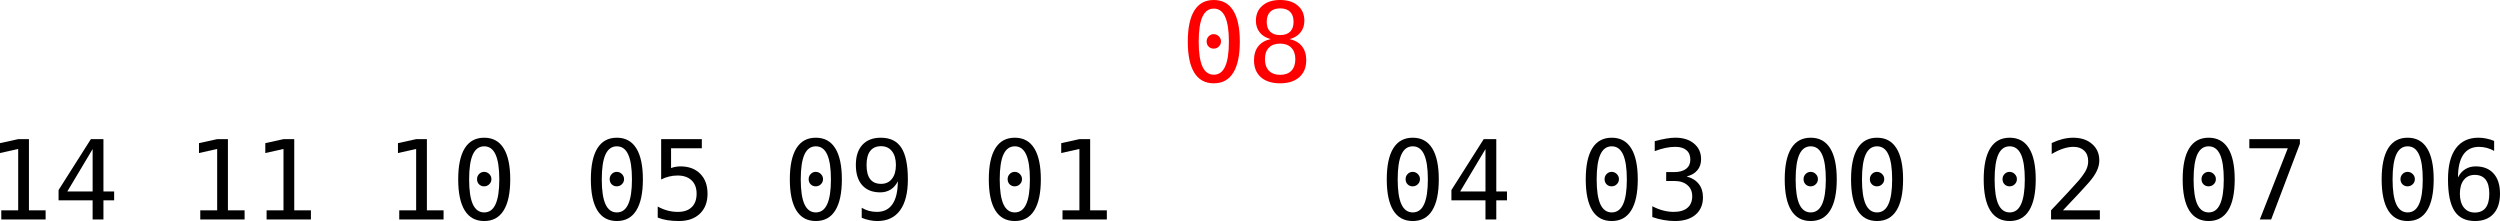 <?xml version="1.0" encoding="UTF-8" standalone="no"?>
<!-- Created with Inkscape (http://www.inkscape.org/) -->

<svg
   width="240.165mm"
   height="21.234mm"
   viewBox="0 0 240.165 21.234"
   version="1.1"
   id="svg159155"
   inkscape:version="1.2-dev (9a006c9b6a, 2021-07-31)"
   sodipodi:docname="12_quickselect_2.svg"
   xmlns:inkscape="http://www.inkscape.org/namespaces/inkscape"
   xmlns:sodipodi="http://sodipodi.sourceforge.net/DTD/sodipodi-0.dtd"
   xmlns="http://www.w3.org/2000/svg"
   xmlns:svg="http://www.w3.org/2000/svg">
  <sodipodi:namedview
     id="namedview159157"
     pagecolor="#505050"
     bordercolor="#ffffff"
     borderopacity="1"
     inkscape:pageshadow="0"
     inkscape:pageopacity="0"
     inkscape:pagecheckerboard="1"
     inkscape:document-units="mm"
     showgrid="false"
     inkscape:zoom="0.77058782"
     inkscape:cx="486.64148"
     inkscape:cy="97.328296"
     inkscape:window-width="1920"
     inkscape:window-height="1011"
     inkscape:window-x="1920"
     inkscape:window-y="32"
     inkscape:window-maximized="1"
     inkscape:current-layer="layer1" />
  <defs
     id="defs159152" />
  <g
     inkscape:label="Layer 1"
     inkscape:groupmode="layer"
     id="layer1"
     transform="translate(15.068,-80.372)">
    <g
       aria-label="                  08
14 11 10 05 09 01    04 03 00 02 07 06"
       id="text817866"
       style="font-size:10.583px;line-height:1.25;stroke-width:0.265">
      <path
         d="m 100.847,84.351 q 0,-0.284 0.196,-0.491 0.202,-0.207 0.481,-0.207 0.289,0 0.496,0.207 0.207,0.207 0.207,0.491 0,0.289 -0.207,0.491 -0.202,0.202 -0.496,0.202 -0.289,0 -0.486,-0.196 -0.191,-0.196 -0.191,-0.496 z m 0.687,-3.152 q -0.729,0 -1.09,0.785 -0.357,0.785 -0.357,2.393 0,1.602 0.357,2.387 0.362,0.785 1.09,0.785 0.734,0 1.09,-0.785 0.362,-0.785 0.362,-2.387 0,-1.607 -0.362,-2.393 -0.357,-0.785 -1.09,-0.785 z m 0,-0.827 q 1.235,0 1.866,1.013 0.636,1.013 0.636,2.992 0,1.974 -0.636,2.987 -0.63,1.013 -1.866,1.013 -1.235,0 -1.866,-1.013 -0.63,-1.013 -0.63,-2.987 0,-1.979 0.63,-2.992 0.63,-1.013 1.866,-1.013 z"
         style="font-size:medium;font-family:monospace;-inkscape-font-specification:monospace;fill:#ff0000"
         id="path159241" />
      <path
         d="m 107.906,84.562 q -0.698,0 -1.08,0.393 -0.377,0.388 -0.377,1.101 0,0.713 0.382,1.111 0.388,0.393 1.075,0.393 0.703,0 1.08,-0.388 0.382,-0.393 0.382,-1.116 0,-0.708 -0.388,-1.101 -0.382,-0.393 -1.075,-0.393 z m -0.909,-0.434 q -0.667,-0.171 -1.044,-0.636 -0.372,-0.465 -0.372,-1.121 0,-0.92 0.625,-1.457 0.625,-0.543 1.7,-0.543 1.08,0 1.705,0.543 0.625,0.537 0.625,1.457 0,0.656 -0.377,1.121 -0.372,0.465 -1.039,0.636 0.775,0.171 1.183,0.687 0.413,0.517 0.413,1.338 0,1.044 -0.667,1.633 -0.667,0.589 -1.845,0.589 -1.178,0 -1.845,-0.584 -0.661,-0.589 -0.661,-1.628 0,-0.827 0.408,-1.344 0.413,-0.522 1.189,-0.692 z m -0.377,-1.659 q 0,0.62 0.331,0.946 0.331,0.326 0.956,0.326 0.63,0 0.961,-0.326 0.331,-0.326 0.331,-0.946 0,-0.63 -0.331,-0.961 -0.326,-0.331 -0.961,-0.331 -0.625,0 -0.956,0.336 -0.331,0.331 -0.331,0.956 z"
         style="font-size:medium;font-family:monospace;-inkscape-font-specification:monospace;fill:#ff0000"
         id="path159243" />
      <path
         d="m -14.944,100.577 h 1.623 v -5.896 l -1.747,0.393 v -0.951 l 1.736,-0.382 h 1.044 v 6.837 h 1.602 v 0.878 h -4.258 z"
         style="font-size:medium;font-family:monospace;-inkscape-font-specification:monospace"
         id="path159245" />
      <path
         d="M -6.169,94.691 -8.603,98.768 h 2.434 z m -0.171,-0.951 h 1.209 V 98.768 h 1.028 v 0.847 h -1.028 v 1.84 h -1.039 v -1.84 h -3.271 v -0.987 z"
         style="font-size:medium;font-family:monospace;-inkscape-font-specification:monospace"
         id="path159247" />
      <path
         d="m 4.171,100.577 h 1.623 v -5.896 l -1.747,0.393 v -0.951 l 1.736,-0.382 h 1.044 v 6.837 h 1.602 v 0.878 H 4.171 Z"
         style="font-size:medium;font-family:monospace;-inkscape-font-specification:monospace"
         id="path159249" />
      <path
         d="m 10.543,100.577 h 1.623 v -5.896 l -1.747,0.393 v -0.951 l 1.736,-0.382 h 1.044 v 6.837 h 1.602 v 0.878 H 10.543 Z"
         style="font-size:medium;font-family:monospace;-inkscape-font-specification:monospace"
         id="path159251" />
      <path
         d="m 23.286,100.577 h 1.623 v -5.896 l -1.747,0.393 v -0.951 l 1.736,-0.382 h 1.044 v 6.837 h 1.602 v 0.878 h -4.258 z"
         style="font-size:medium;font-family:monospace;-inkscape-font-specification:monospace"
         id="path159253" />
      <path
         d="m 30.759,97.58 q 0,-0.284 0.196,-0.491 0.202,-0.207 0.481,-0.207 0.289,0 0.496,0.207 0.207,0.207 0.207,0.491 0,0.289 -0.207,0.491 -0.202,0.202 -0.496,0.202 -0.289,0 -0.486,-0.196 -0.191,-0.196 -0.191,-0.496 z m 0.687,-3.152 q -0.729,0 -1.09,0.785 -0.357,0.785 -0.357,2.393 0,1.602 0.357,2.387 0.362,0.785 1.09,0.785 0.734,0 1.09,-0.785 0.362,-0.785 0.362,-2.387 0,-1.607 -0.362,-2.393 -0.357,-0.785 -1.09,-0.785 z m 0,-0.827 q 1.235,0 1.866,1.013 0.636,1.013 0.636,2.992 0,1.974 -0.636,2.987 -0.63,1.013 -1.866,1.013 -1.235,0 -1.866,-1.013 -0.63,-1.013 -0.63,-2.987 0,-1.979 0.63,-2.992 0.63,-1.013 1.866,-1.013 z"
         style="font-size:medium;font-family:monospace;-inkscape-font-specification:monospace"
         id="path159255" />
      <path
         d="m 43.502,97.58 q 0,-0.284 0.196,-0.491 0.202,-0.207 0.481,-0.207 0.289,0 0.496,0.207 0.207,0.207 0.207,0.491 0,0.289 -0.207,0.491 -0.202,0.202 -0.496,0.202 -0.289,0 -0.486,-0.196 -0.191,-0.196 -0.191,-0.496 z m 0.687,-3.152 q -0.729,0 -1.09,0.785 -0.357,0.785 -0.357,2.393 0,1.602 0.357,2.387 0.362,0.785 1.09,0.785 0.734,0 1.09,-0.785 0.362,-0.785 0.362,-2.387 0,-1.607 -0.362,-2.393 -0.357,-0.785 -1.09,-0.785 z m 0,-0.827 q 1.235,0 1.866,1.013 0.636,1.013 0.636,2.992 0,1.974 -0.636,2.987 -0.63,1.013 -1.866,1.013 -1.235,0 -1.866,-1.013 -0.63,-1.013 -0.63,-2.987 0,-1.979 0.63,-2.992 0.63,-1.013 1.866,-1.013 z"
         style="font-size:medium;font-family:monospace;-inkscape-font-specification:monospace"
         id="path159257" />
      <path
         d="m 48.447,93.74 h 3.907 v 0.878 h -2.956 v 1.897 q 0.222,-0.083 0.444,-0.119 0.227,-0.041 0.455,-0.041 1.199,0 1.902,0.708 0.703,0.708 0.703,1.917 0,1.22 -0.739,1.922 -0.734,0.703 -2.01,0.703 -0.615,0 -1.127,-0.083 -0.506,-0.083 -0.91,-0.248 v -1.059 q 0.475,0.258 0.956,0.388 0.481,0.124 0.982,0.124 0.863,0 1.328,-0.455 0.47,-0.455 0.47,-1.292 0,-0.827 -0.486,-1.287 -0.481,-0.46 -1.344,-0.46 -0.419,0 -0.816,0.098 -0.398,0.093 -0.76,0.284 z"
         style="font-size:medium;font-family:monospace;-inkscape-font-specification:monospace"
         id="path159259" />
      <path
         d="m 62.617,97.58 q 0,-0.284 0.196,-0.491 0.202,-0.207 0.481,-0.207 0.289,0 0.496,0.207 0.207,0.207 0.207,0.491 0,0.289 -0.207,0.491 -0.202,0.202 -0.496,0.202 -0.289,0 -0.486,-0.196 -0.191,-0.196 -0.191,-0.496 z m 0.687,-3.152 q -0.729,0 -1.09,0.785 -0.357,0.785 -0.357,2.393 0,1.602 0.357,2.387 0.362,0.785 1.09,0.785 0.734,0 1.09,-0.785 0.362,-0.785 0.362,-2.387 0,-1.607 -0.362,-2.393 -0.357,-0.785 -1.09,-0.785 z m 0,-0.827 q 1.235,0 1.866,1.013 0.636,1.013 0.636,2.992 0,1.974 -0.636,2.987 -0.63,1.013 -1.866,1.013 -1.235,0 -1.866,-1.013 -0.63,-1.013 -0.63,-2.987 0,-1.979 0.63,-2.992 0.63,-1.013 1.866,-1.013 z"
         style="font-size:medium;font-family:monospace;-inkscape-font-specification:monospace"
         id="path159261" />
      <path
         d="m 69.573,98.034 q 0.667,0 1.044,-0.481 0.382,-0.481 0.382,-1.328 0,-0.847 -0.382,-1.328 -0.377,-0.481 -1.044,-0.481 -0.692,0 -1.044,0.46 -0.351,0.455 -0.351,1.349 0,0.899 0.346,1.354 0.351,0.455 1.049,0.455 z m -1.86,3.261 v -0.961 q 0.326,0.191 0.692,0.295 0.367,0.098 0.765,0.098 0.992,0 1.499,-0.744 0.512,-0.749 0.512,-2.201 -0.243,0.517 -0.682,0.796 -0.439,0.274 -1.008,0.274 -1.116,0 -1.731,-0.687 -0.61,-0.687 -0.61,-1.948 0,-1.245 0.625,-1.928 0.63,-0.687 1.778,-0.687 1.344,0 1.969,0.966 0.625,0.966 0.625,3.039 0,1.948 -0.754,2.977 -0.749,1.023 -2.181,1.023 -0.377,0 -0.76,-0.083 -0.382,-0.077 -0.739,-0.227 z"
         style="font-size:medium;font-family:monospace;-inkscape-font-specification:monospace"
         id="path159263" />
      <path
         d="m 81.732,97.58 q 0,-0.284 0.196,-0.491 0.202,-0.207 0.481,-0.207 0.289,0 0.496,0.207 0.207,0.207 0.207,0.491 0,0.289 -0.207,0.491 -0.202,0.202 -0.496,0.202 -0.289,0 -0.486,-0.196 -0.191,-0.196 -0.191,-0.496 z m 0.687,-3.152 q -0.729,0 -1.09,0.785 -0.357,0.785 -0.357,2.393 0,1.602 0.357,2.387 0.362,0.785 1.09,0.785 0.734,0 1.09,-0.785 0.362,-0.785 0.362,-2.387 0,-1.607 -0.362,-2.393 -0.357,-0.785 -1.09,-0.785 z m 0,-0.827 q 1.235,0 1.866,1.013 0.636,1.013 0.636,2.992 0,1.974 -0.636,2.987 -0.63,1.013 -1.866,1.013 -1.235,0 -1.866,-1.013 -0.63,-1.013 -0.63,-2.987 0,-1.979 0.63,-2.992 0.63,-1.013 1.866,-1.013 z"
         style="font-size:medium;font-family:monospace;-inkscape-font-specification:monospace"
         id="path159265" />
      <path
         d="m 87.003,100.577 h 1.623 v -5.896 l -1.747,0.393 v -0.951 l 1.736,-0.382 h 1.044 v 6.837 h 1.602 v 0.878 h -4.258 z"
         style="font-size:medium;font-family:monospace;-inkscape-font-specification:monospace"
         id="path159267" />
      <path
         d="m 119.962,97.58 q 0,-0.284 0.196,-0.491 0.202,-0.207 0.481,-0.207 0.289,0 0.496,0.207 0.207,0.207 0.207,0.491 0,0.289 -0.207,0.491 -0.202,0.202 -0.496,0.202 -0.289,0 -0.486,-0.196 -0.191,-0.196 -0.191,-0.496 z m 0.687,-3.152 q -0.729,0 -1.09,0.785 -0.357,0.785 -0.357,2.393 0,1.602 0.357,2.387 0.362,0.785 1.09,0.785 0.734,0 1.09,-0.785 0.362,-0.785 0.362,-2.387 0,-1.607 -0.362,-2.393 -0.357,-0.785 -1.09,-0.785 z m 0,-0.827 q 1.235,0 1.866,1.013 0.636,1.013 0.636,2.992 0,1.974 -0.636,2.987 -0.63,1.013 -1.866,1.013 -1.235,0 -1.866,-1.013 -0.63,-1.013 -0.63,-2.987 0,-1.979 0.63,-2.992 0.63,-1.013 1.866,-1.013 z"
         style="font-size:medium;font-family:monospace;-inkscape-font-specification:monospace"
         id="path159269" />
      <path
         d="m 127.636,94.691 -2.434,4.077 h 2.434 z m -0.171,-0.951 h 1.209 V 98.768 h 1.028 v 0.847 h -1.028 v 1.84 h -1.039 v -1.84 h -3.271 v -0.987 z"
         style="font-size:medium;font-family:monospace;-inkscape-font-specification:monospace"
         id="path159271" />
      <path
         d="m 139.077,97.58 q 0,-0.284 0.196,-0.491 0.202,-0.207 0.481,-0.207 0.289,0 0.496,0.207 0.207,0.207 0.207,0.491 0,0.289 -0.207,0.491 -0.202,0.202 -0.496,0.202 -0.289,0 -0.486,-0.196 -0.191,-0.196 -0.191,-0.496 z m 0.687,-3.152 q -0.729,0 -1.09,0.785 -0.357,0.785 -0.357,2.393 0,1.602 0.357,2.387 0.362,0.785 1.09,0.785 0.734,0 1.09,-0.785 0.362,-0.785 0.362,-2.387 0,-1.607 -0.362,-2.393 -0.357,-0.785 -1.09,-0.785 z m 0,-0.827 q 1.235,0 1.866,1.013 0.636,1.013 0.636,2.992 0,1.974 -0.636,2.987 -0.63,1.013 -1.866,1.013 -1.235,0 -1.866,-1.013 -0.63,-1.013 -0.63,-2.987 0,-1.979 0.63,-2.992 0.63,-1.013 1.866,-1.013 z"
         style="font-size:medium;font-family:monospace;-inkscape-font-specification:monospace"
         id="path159273" />
      <path
         d="m 146.963,97.327 q 0.76,0.202 1.163,0.718 0.403,0.512 0.403,1.282 0,1.065 -0.718,1.674 -0.713,0.605 -1.979,0.605 -0.532,0 -1.085,-0.098 -0.553,-0.098 -1.085,-0.284 v -1.039 q 0.527,0.274 1.039,0.408 0.512,0.134 1.018,0.134 0.858,0 1.318,-0.388 0.46,-0.388 0.46,-1.116 0,-0.672 -0.46,-1.065 -0.46,-0.398 -1.245,-0.398 h -0.796 v -0.858 h 0.796 q 0.718,0 1.121,-0.315 0.403,-0.315 0.403,-0.878 0,-0.594 -0.377,-0.91 -0.372,-0.32 -1.065,-0.32 -0.46,0 -0.951,0.103 -0.491,0.103 -1.028,0.31 v -0.961 q 0.625,-0.165 1.111,-0.248 0.491,-0.083 0.868,-0.083 1.127,0 1.798,0.568 0.677,0.563 0.677,1.499 0,0.636 -0.357,1.059 -0.351,0.424 -1.028,0.599 z"
         style="font-size:medium;font-family:monospace;-inkscape-font-specification:monospace"
         id="path159275" />
      <path
         d="m 158.192,97.58 q 0,-0.284 0.196,-0.491 0.202,-0.207 0.481,-0.207 0.289,0 0.496,0.207 0.207,0.207 0.207,0.491 0,0.289 -0.207,0.491 -0.202,0.202 -0.496,0.202 -0.289,0 -0.486,-0.196 -0.191,-0.196 -0.191,-0.496 z m 0.687,-3.152 q -0.729,0 -1.09,0.785 -0.357,0.785 -0.357,2.393 0,1.602 0.357,2.387 0.362,0.785 1.09,0.785 0.734,0 1.09,-0.785 0.362,-0.785 0.362,-2.387 0,-1.607 -0.362,-2.393 -0.357,-0.785 -1.09,-0.785 z m 0,-0.827 q 1.235,0 1.866,1.013 0.636,1.013 0.636,2.992 0,1.974 -0.636,2.987 -0.63,1.013 -1.866,1.013 -1.235,0 -1.866,-1.013 -0.63,-1.013 -0.63,-2.987 0,-1.979 0.63,-2.992 0.63,-1.013 1.866,-1.013 z"
         style="font-size:medium;font-family:monospace;-inkscape-font-specification:monospace"
         id="path159277" />
      <path
         d="m 164.564,97.58 q 0,-0.284 0.196,-0.491 0.202,-0.207 0.481,-0.207 0.289,0 0.496,0.207 0.207,0.207 0.207,0.491 0,0.289 -0.207,0.491 -0.202,0.202 -0.496,0.202 -0.289,0 -0.486,-0.196 -0.191,-0.196 -0.191,-0.496 z m 0.687,-3.152 q -0.729,0 -1.09,0.785 -0.357,0.785 -0.357,2.393 0,1.602 0.357,2.387 0.362,0.785 1.09,0.785 0.734,0 1.09,-0.785 0.362,-0.785 0.362,-2.387 0,-1.607 -0.362,-2.393 -0.357,-0.785 -1.09,-0.785 z m 0,-0.827 q 1.235,0 1.866,1.013 0.636,1.013 0.636,2.992 0,1.974 -0.636,2.987 -0.63,1.013 -1.866,1.013 -1.235,0 -1.866,-1.013 -0.63,-1.013 -0.63,-2.987 0,-1.979 0.63,-2.992 0.63,-1.013 1.866,-1.013 z"
         style="font-size:medium;font-family:monospace;-inkscape-font-specification:monospace"
         id="path159279" />
      <path
         d="m 177.307,97.58 q 0,-0.284 0.196,-0.491 0.202,-0.207 0.481,-0.207 0.289,0 0.496,0.207 0.207,0.207 0.207,0.491 0,0.289 -0.207,0.491 -0.202,0.202 -0.496,0.202 -0.289,0 -0.486,-0.196 -0.191,-0.196 -0.191,-0.496 z m 0.687,-3.152 q -0.729,0 -1.09,0.785 -0.357,0.785 -0.357,2.393 0,1.602 0.357,2.387 0.362,0.785 1.09,0.785 0.734,0 1.09,-0.785 0.362,-0.785 0.362,-2.387 0,-1.607 -0.362,-2.393 -0.357,-0.785 -1.09,-0.785 z m 0,-0.827 q 1.235,0 1.866,1.013 0.636,1.013 0.636,2.992 0,1.974 -0.636,2.987 -0.63,1.013 -1.866,1.013 -1.235,0 -1.866,-1.013 -0.63,-1.013 -0.63,-2.987 0,-1.979 0.63,-2.992 0.63,-1.013 1.866,-1.013 z"
         style="font-size:medium;font-family:monospace;-inkscape-font-specification:monospace"
         id="path159281" />
      <path
         d="m 183.111,100.577 h 3.545 v 0.878 h -4.687 v -0.878 q 0.966,-1.018 1.69,-1.798 0.723,-0.78 0.997,-1.101 0.517,-0.63 0.698,-1.018 0.181,-0.393 0.181,-0.801 0,-0.646 -0.382,-1.013 -0.377,-0.367 -1.039,-0.367 -0.47,0 -0.987,0.171 -0.517,0.171 -1.096,0.517 v -1.054 q 0.532,-0.253 1.044,-0.382 0.517,-0.129 1.018,-0.129 1.132,0 1.819,0.605 0.692,0.599 0.692,1.576 0,0.496 -0.233,0.992 -0.227,0.496 -0.744,1.096 -0.289,0.336 -0.842,0.93 -0.548,0.594 -1.674,1.778 z"
         style="font-size:medium;font-family:monospace;-inkscape-font-specification:monospace"
         id="path159283" />
      <path
         d="m 196.422,97.58 q 0,-0.284 0.196,-0.491 0.202,-0.207 0.481,-0.207 0.289,0 0.496,0.207 0.207,0.207 0.207,0.491 0,0.289 -0.207,0.491 -0.202,0.202 -0.496,0.202 -0.289,0 -0.486,-0.196 -0.191,-0.196 -0.191,-0.496 z m 0.687,-3.152 q -0.729,0 -1.09,0.785 -0.357,0.785 -0.357,2.393 0,1.602 0.357,2.387 0.362,0.785 1.09,0.785 0.734,0 1.09,-0.785 0.362,-0.785 0.362,-2.387 0,-1.607 -0.362,-2.393 -0.357,-0.785 -1.09,-0.785 z m 0,-0.827 q 1.235,0 1.866,1.013 0.636,1.013 0.636,2.992 0,1.974 -0.636,2.987 -0.63,1.013 -1.866,1.013 -1.235,0 -1.866,-1.013 -0.63,-1.013 -0.63,-2.987 0,-1.979 0.63,-2.992 0.63,-1.013 1.866,-1.013 z"
         style="font-size:medium;font-family:monospace;-inkscape-font-specification:monospace"
         id="path159285" />
      <path
         d="m 201.016,93.74 h 4.858 v 0.444 l -2.76,7.271 h -1.09 l 2.687,-6.837 h -3.695 z"
         style="font-size:medium;font-family:monospace;-inkscape-font-specification:monospace"
         id="path159287" />
      <path
         d="m 215.537,97.58 q 0,-0.284 0.196,-0.491 0.202,-0.207 0.481,-0.207 0.289,0 0.496,0.207 0.207,0.207 0.207,0.491 0,0.289 -0.207,0.491 -0.202,0.202 -0.496,0.202 -0.289,0 -0.486,-0.196 -0.191,-0.196 -0.191,-0.496 z m 0.687,-3.152 q -0.729,0 -1.09,0.785 -0.357,0.785 -0.357,2.393 0,1.602 0.357,2.387 0.362,0.785 1.09,0.785 0.734,0 1.09,-0.785 0.362,-0.785 0.362,-2.387 0,-1.607 -0.362,-2.393 -0.357,-0.785 -1.09,-0.785 z m 0,-0.827 q 1.235,0 1.866,1.013 0.636,1.013 0.636,2.992 0,1.974 -0.636,2.987 -0.63,1.013 -1.866,1.013 -1.235,0 -1.866,-1.013 -0.63,-1.013 -0.63,-2.987 0,-1.979 0.63,-2.992 0.63,-1.013 1.866,-1.013 z"
         style="font-size:medium;font-family:monospace;-inkscape-font-specification:monospace"
         id="path159289" />
      <path
         d="m 224.534,93.911 v 0.961 q -0.326,-0.191 -0.692,-0.289 -0.367,-0.103 -0.765,-0.103 -0.992,0 -1.504,0.749 -0.512,0.744 -0.512,2.196 0.248,-0.517 0.687,-0.791 0.439,-0.279 1.008,-0.279 1.116,0 1.726,0.687 0.615,0.682 0.615,1.938 0,1.251 -0.63,1.938 -0.63,0.687 -1.772,0.687 -1.344,0 -1.969,-0.961 -0.625,-0.966 -0.625,-3.039 0,-1.953 0.749,-2.977 0.754,-1.028 2.181,-1.028 0.382,0 0.765,0.083 0.382,0.078 0.739,0.227 z m -1.86,3.261 q -0.667,0 -1.049,0.481 -0.382,0.481 -0.382,1.328 0,0.847 0.382,1.328 0.382,0.481 1.049,0.481 0.692,0 1.044,-0.455 0.351,-0.46 0.351,-1.354 0,-0.899 -0.351,-1.354 -0.351,-0.455 -1.044,-0.455 z"
         style="font-size:medium;font-family:monospace;-inkscape-font-specification:monospace"
         id="path159291" />
    </g>
  </g>
</svg>
